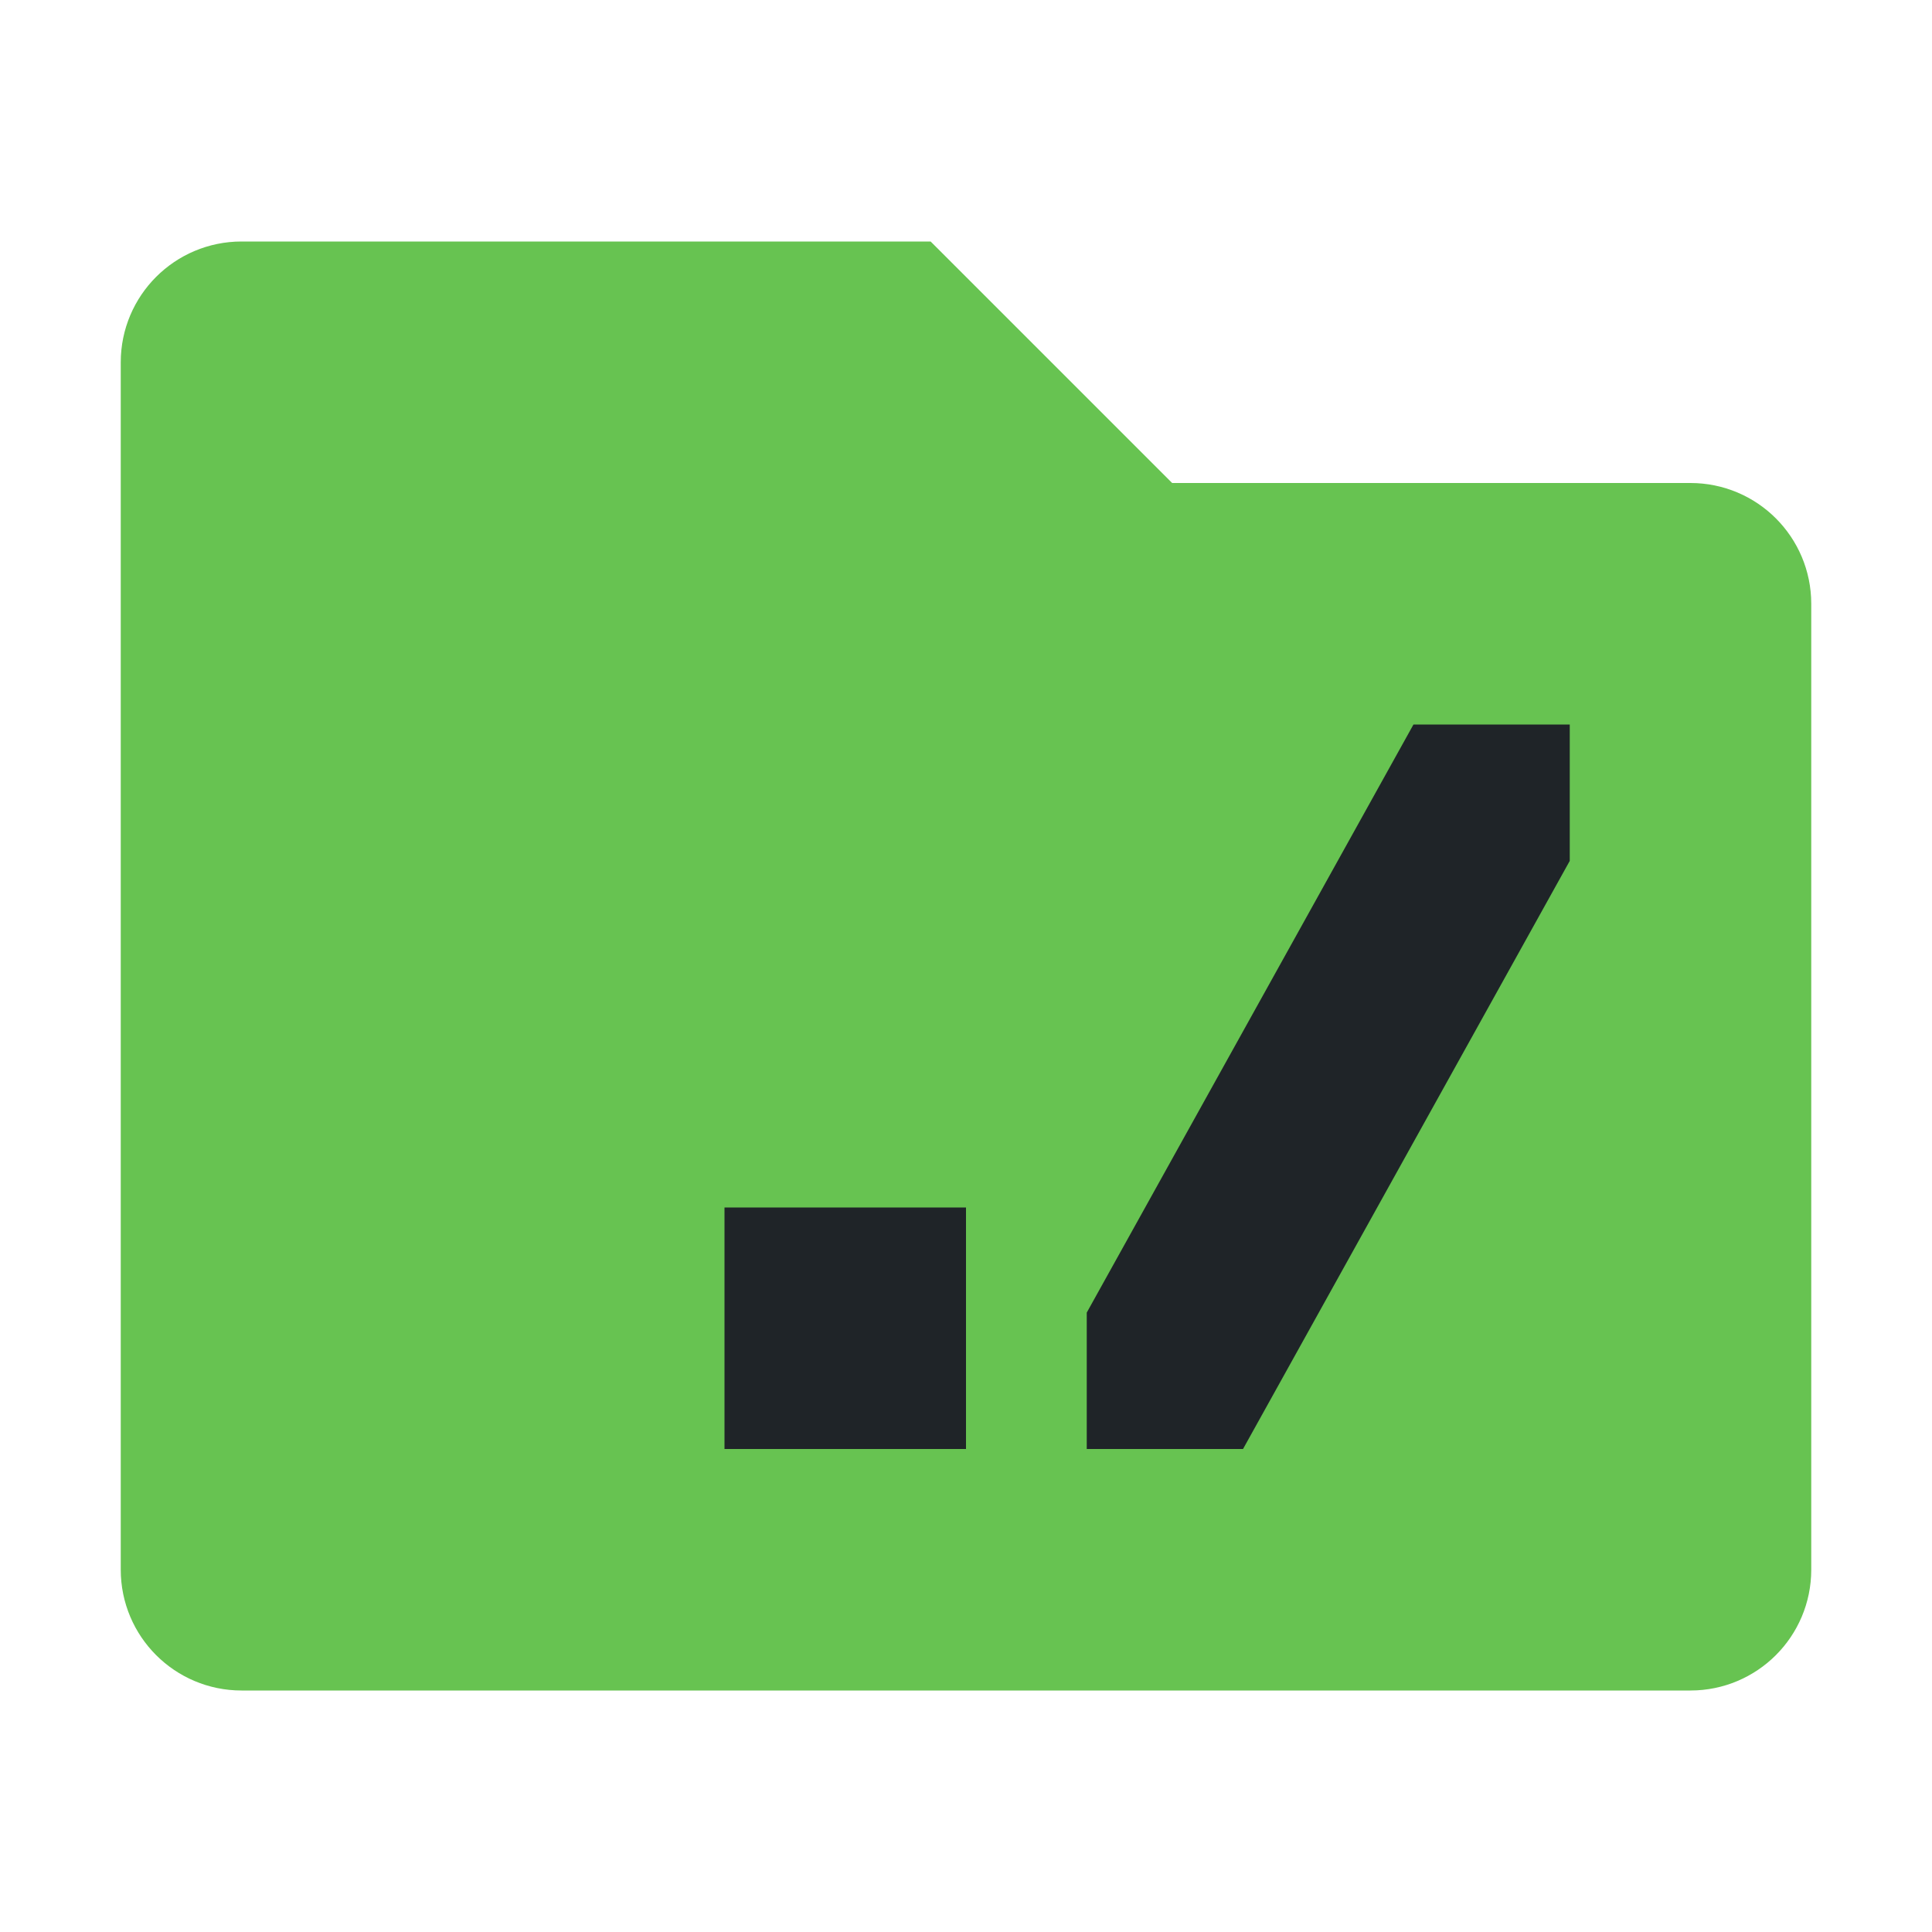 <svg width="16" height="16" viewBox="0 0 16 16" fill="none" xmlns="http://www.w3.org/2000/svg">
<path d="M7.5 2.5L9.5 4.5H14C14.276 4.5 14.5 4.724 14.5 5V13C14.5 13.276 14.276 13.5 14 13.5H2C1.724 13.5 1.5 13.276 1.5 13V3C1.5 2.724 1.724 2.5 2 2.5H7.5Z" fill="#67C351" stroke="#67C351"/>
<path d="M7.5 11.5H6.5V10.5H7.5V11.5Z" stroke="#1F2428"/>
<path d="M9.5 11V11.5H10L12.5 7V6.5H12L9.5 11Z" stroke="#1F2428"/>
</svg>
